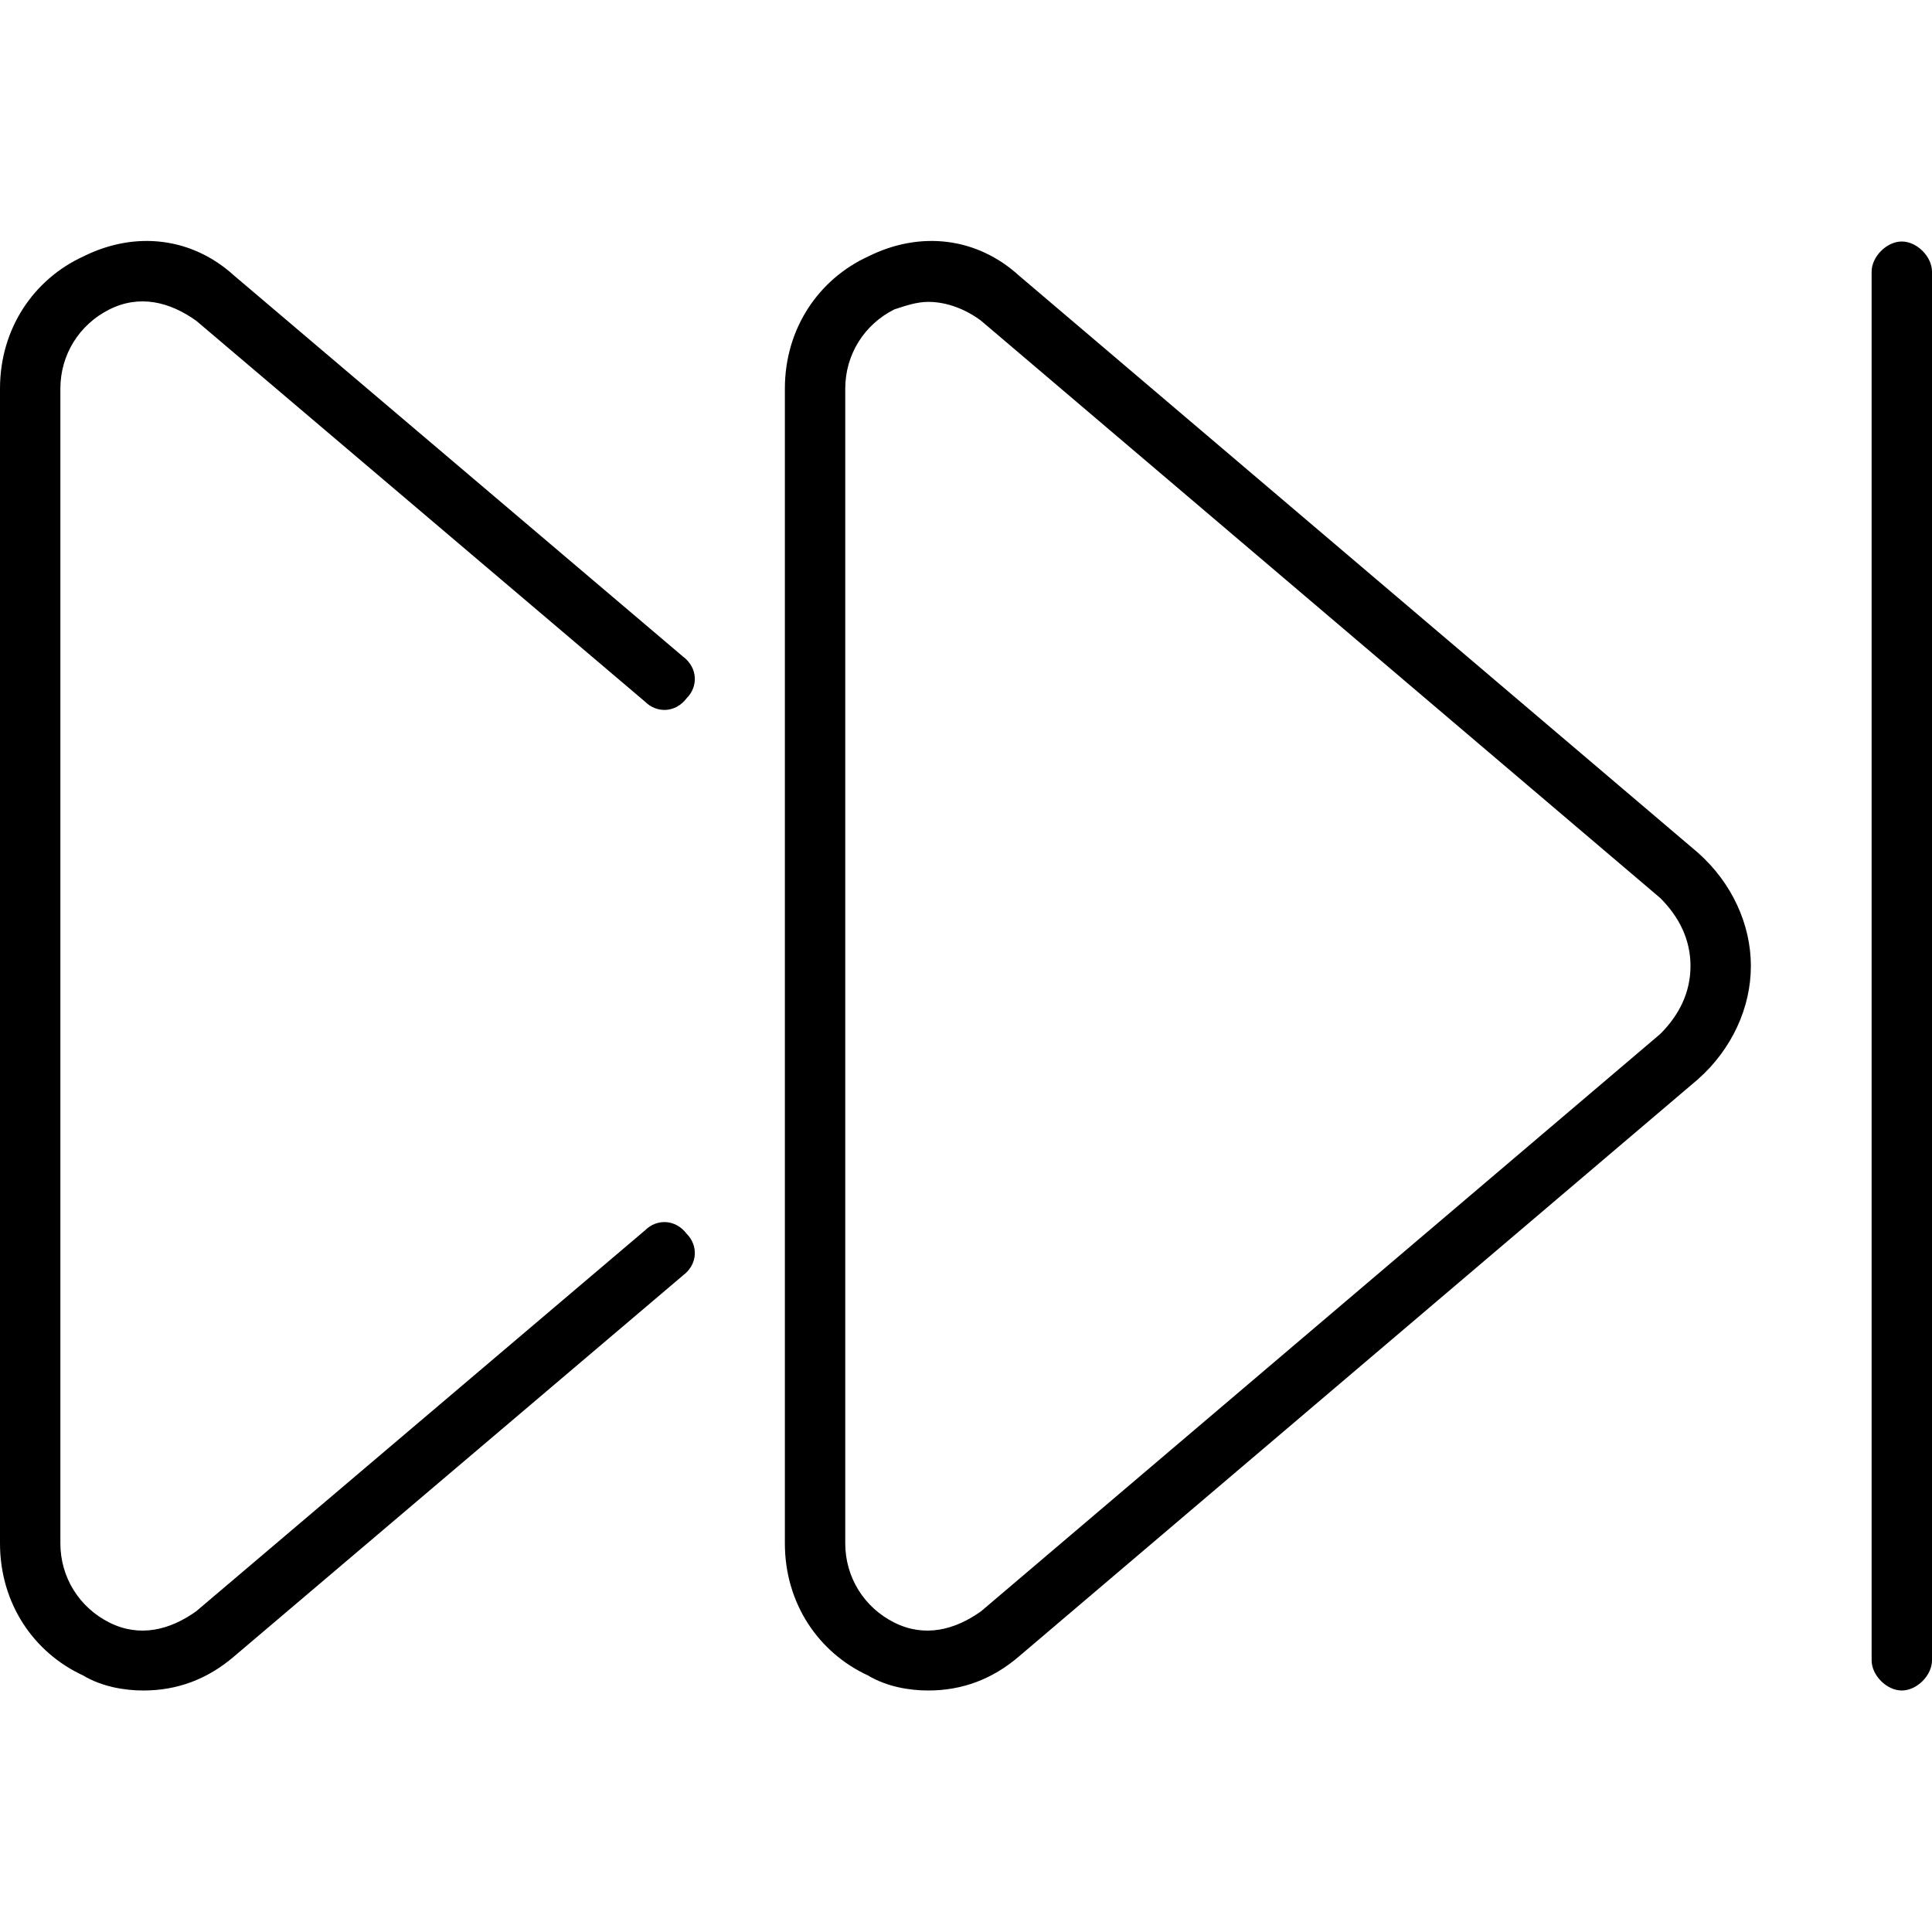 <svg xmlns="http://www.w3.org/2000/svg" viewBox="0 0 512 512"><!-- Font Awesome Pro 6.0.0-alpha1 by @fontawesome - https://fontawesome.com License - https://fontawesome.com/license (Commercial License) --><path d="M504 64C500 64 496 68 496 72V440C496 444 500 448 504 448S512 444 512 440V72C512 68 508 64 504 64ZM270 73C259 63 244 61 230 68C217 74 208 87 208 103V409C208 425 217 438 230 444C235 447 241 448 246 448C255 448 263 445 270 439L450 286C459 278 464 267 464 256S459 234 450 226L270 73ZM440 274L260 427C253 432 245 434 237 430C229 426 224 418 224 409V103C224 94 229 86 237 82C240 81 243 80 246 80C251 80 256 82 260 85L440 238C445 243 448 249 448 256C448 263 445 269 440 274ZM29 82C37 78 45 80 52 85L171 186C174 189 179 189 182 185C185 182 185 177 181 174L62 73C51 63 36 61 22 68C9 74 0 87 0 103V409C0 425 9 438 22 444C27 447 33 448 38 448C47 448 55 445 62 439L181 338C185 335 185 330 182 327C179 323 174 323 171 326L52 427C45 432 37 434 29 430C21 426 16 418 16 409V103C16 94 21 86 29 82Z"/></svg>
